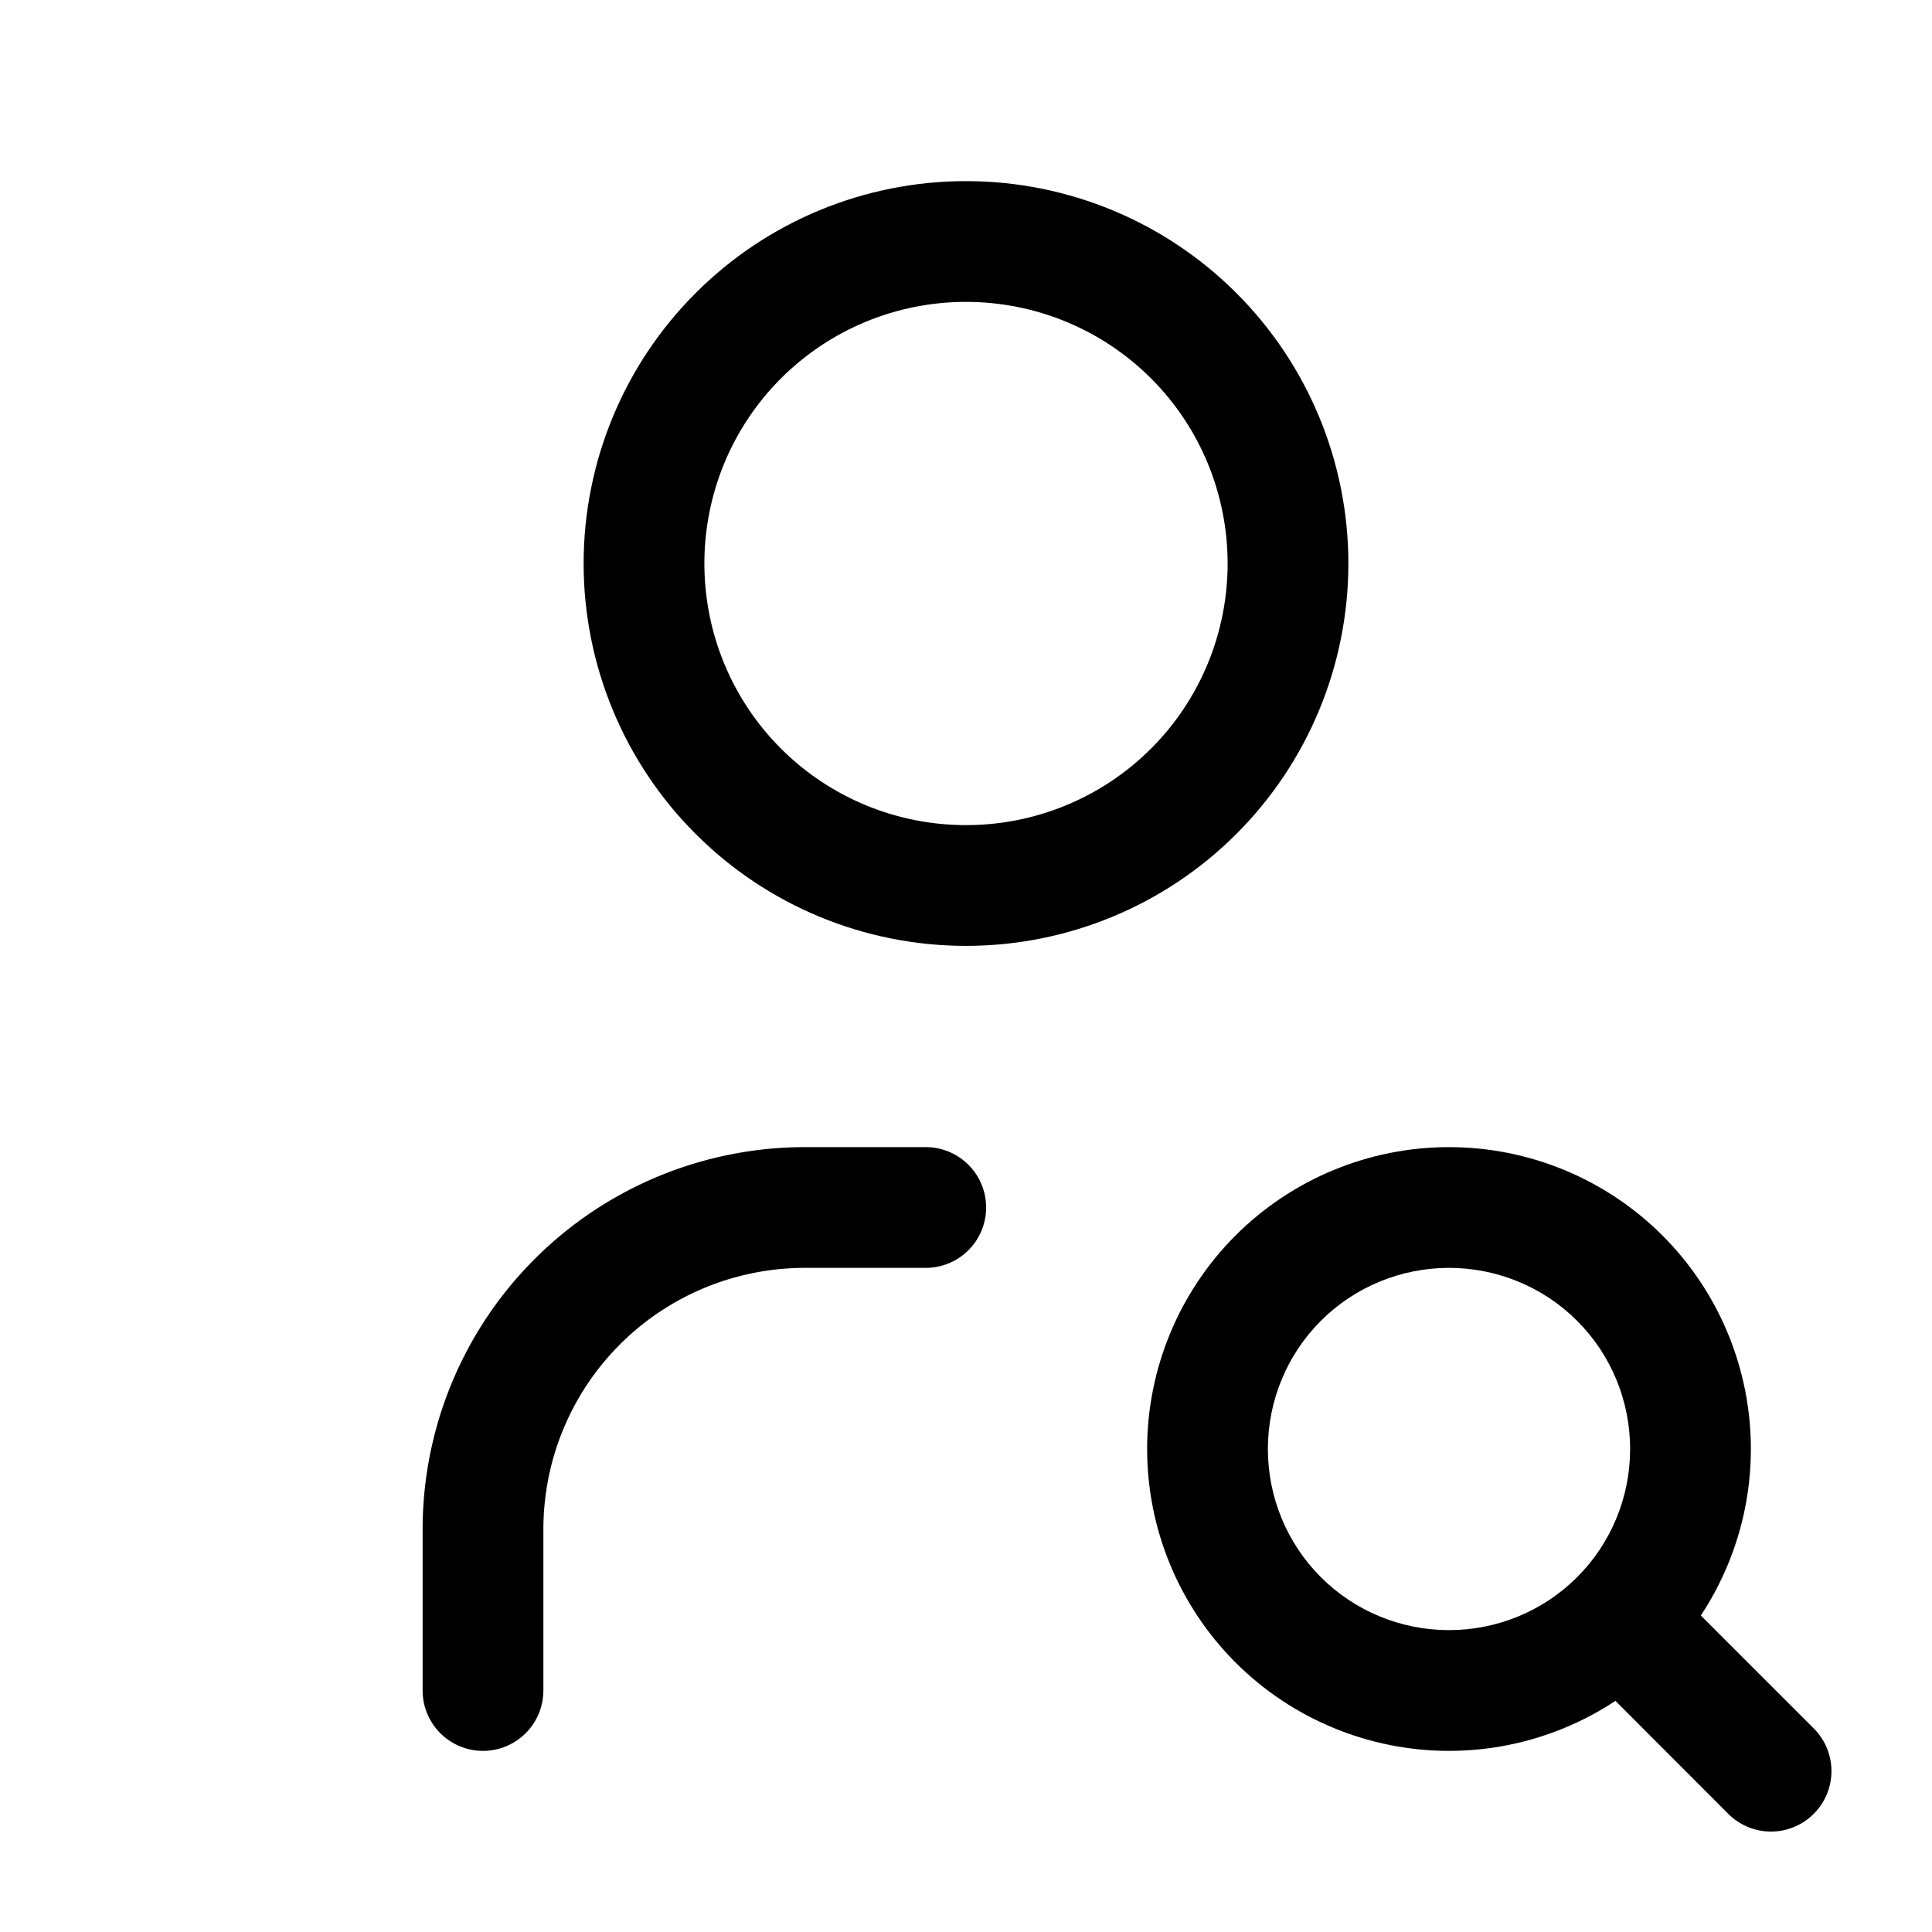 <?xml version="1.0" encoding="UTF-8" standalone="no"?>
<svg
   width="24"
   height="24"
   viewBox="0 0 24 24"
   fill="none"
   version="1.1"
   id="svg4"
   sodipodi:docname="user-search.svg"
   inkscape:version="1.3.2 (091e20e, 2023-11-25)"
   xmlns:inkscape="http://www.inkscape.org/namespaces/inkscape"
   xmlns:sodipodi="http://sodipodi.sourceforge.net/DTD/sodipodi-0.dtd"
   xmlns="http://www.w3.org/2000/svg"
   xmlns:svg="http://www.w3.org/2000/svg">
  <defs
     id="defs4" />
  <sodipodi:namedview
     id="namedview4"
     pagecolor="#505050"
     bordercolor="#eeeeee"
     borderopacity="1"
     inkscape:showpageshadow="0"
     inkscape:pageopacity="0"
     inkscape:pagecheckerboard="0"
     inkscape:deskcolor="#505050"
     inkscape:zoom="9.8333333"
     inkscape:cx="11.949153"
     inkscape:cy="12"
     inkscape:window-width="1504"
     inkscape:window-height="449"
     inkscape:window-x="0"
     inkscape:window-y="25"
     inkscape:window-maximized="0"
     inkscape:current-layer="svg4" />
  <path
     style="color:#000000;fill:#000000;stroke-linecap:round;stroke-linejoin:round;-inkscape-stroke:none"
     d="M 12,2.25 C 10.74,2.25 9.531,2.75 8.641,3.641 7.75,4.531 7.25,5.741 7.25,7 7.25,8.259 7.75,9.469 8.641,10.359 9.531,11.25 10.74,11.75 12,11.75 c 1.26,0 2.469,-0.5 3.359,-1.391 C 16.25,9.469 16.75,8.259 16.75,7 16.75,5.741 16.25,4.531 15.359,3.641 14.469,2.75 13.26,2.25 12,2.25 Z m 0,1.5 c 0.862,0 1.689,0.341 2.299,0.951 C 14.909,5.311 15.25,6.138 15.25,7 15.25,7.862 14.909,8.689 14.299,9.299 13.689,9.909 12.862,10.25 12,10.25 11.138,10.25 10.311,9.909 9.701,9.299 9.091,8.689 8.75,7.862 8.75,7 8.75,6.138 9.091,5.311 9.701,4.701 10.311,4.091 11.138,3.75 12,3.75 Z"
     id="path1" />
  <path
     style="color:#000000;fill:#000000;stroke-linecap:round;stroke-linejoin:round;-inkscape-stroke:none"
     d="m 10,14.25 c -1.259,0 -2.469,0.5 -3.359,1.391 C 5.75,16.531 5.25,17.74 5.25,19 v 2 A 0.75,0.75 0 0 0 6,21.75 0.75,0.75 0 0 0 6.75,21 v -2 c 0,-0.862 0.341,-1.689 0.951,-2.299 C 8.311,16.091 9.138,15.75 10,15.75 h 1.5 A 0.75,0.75 0 0 0 12.25,15 0.75,0.75 0 0 0 11.5,14.25 Z"
     id="path2" />
  <path
     style="color:#000000;fill:#000000;stroke-linecap:round;stroke-linejoin:round;-inkscape-stroke:none"
     d="m 18,14.25 c -0.994,0 -1.949,0.395 -2.652,1.098 C 14.645,16.051 14.25,17.006 14.25,18 c 0,0.994 0.395,1.949 1.098,2.652 C 16.051,21.355 17.006,21.75 18,21.75 c 0.994,0 1.949,-0.395 2.652,-1.098 C 21.355,19.949 21.75,18.994 21.75,18 21.75,17.006 21.355,16.051 20.652,15.348 19.949,14.645 18.994,14.25 18,14.25 Z m 0,1.5 c 0.597,0 1.17,0.236 1.592,0.658 C 20.014,16.83 20.25,17.403 20.25,18 c 0,0.597 -0.236,1.17 -0.658,1.592 C 19.17,20.014 18.597,20.25 18,20.25 17.403,20.25 16.83,20.014 16.408,19.592 15.986,19.17 15.75,18.597 15.75,18 c 0,-0.597 0.236,-1.17 0.658,-1.592 C 16.83,15.986 17.403,15.75 18,15.75 Z"
     id="path3" />
  <path
     style="color:#000000;fill:#000000;stroke-linecap:round;stroke-linejoin:round;-inkscape-stroke:none"
     d="m 20.199,19.451 a 0.75,0.75 0 0 0 -0.529,0.219 0.75,0.75 0 0 0 0,1.061 l 1.799,1.801 a 0.75,0.75 0 0 0 1.062,0 0.75,0.75 0 0 0 0,-1.061 l -1.801,-1.801 a 0.75,0.75 0 0 0 -0.531,-0.219 z"
     id="path4" />
</svg>
